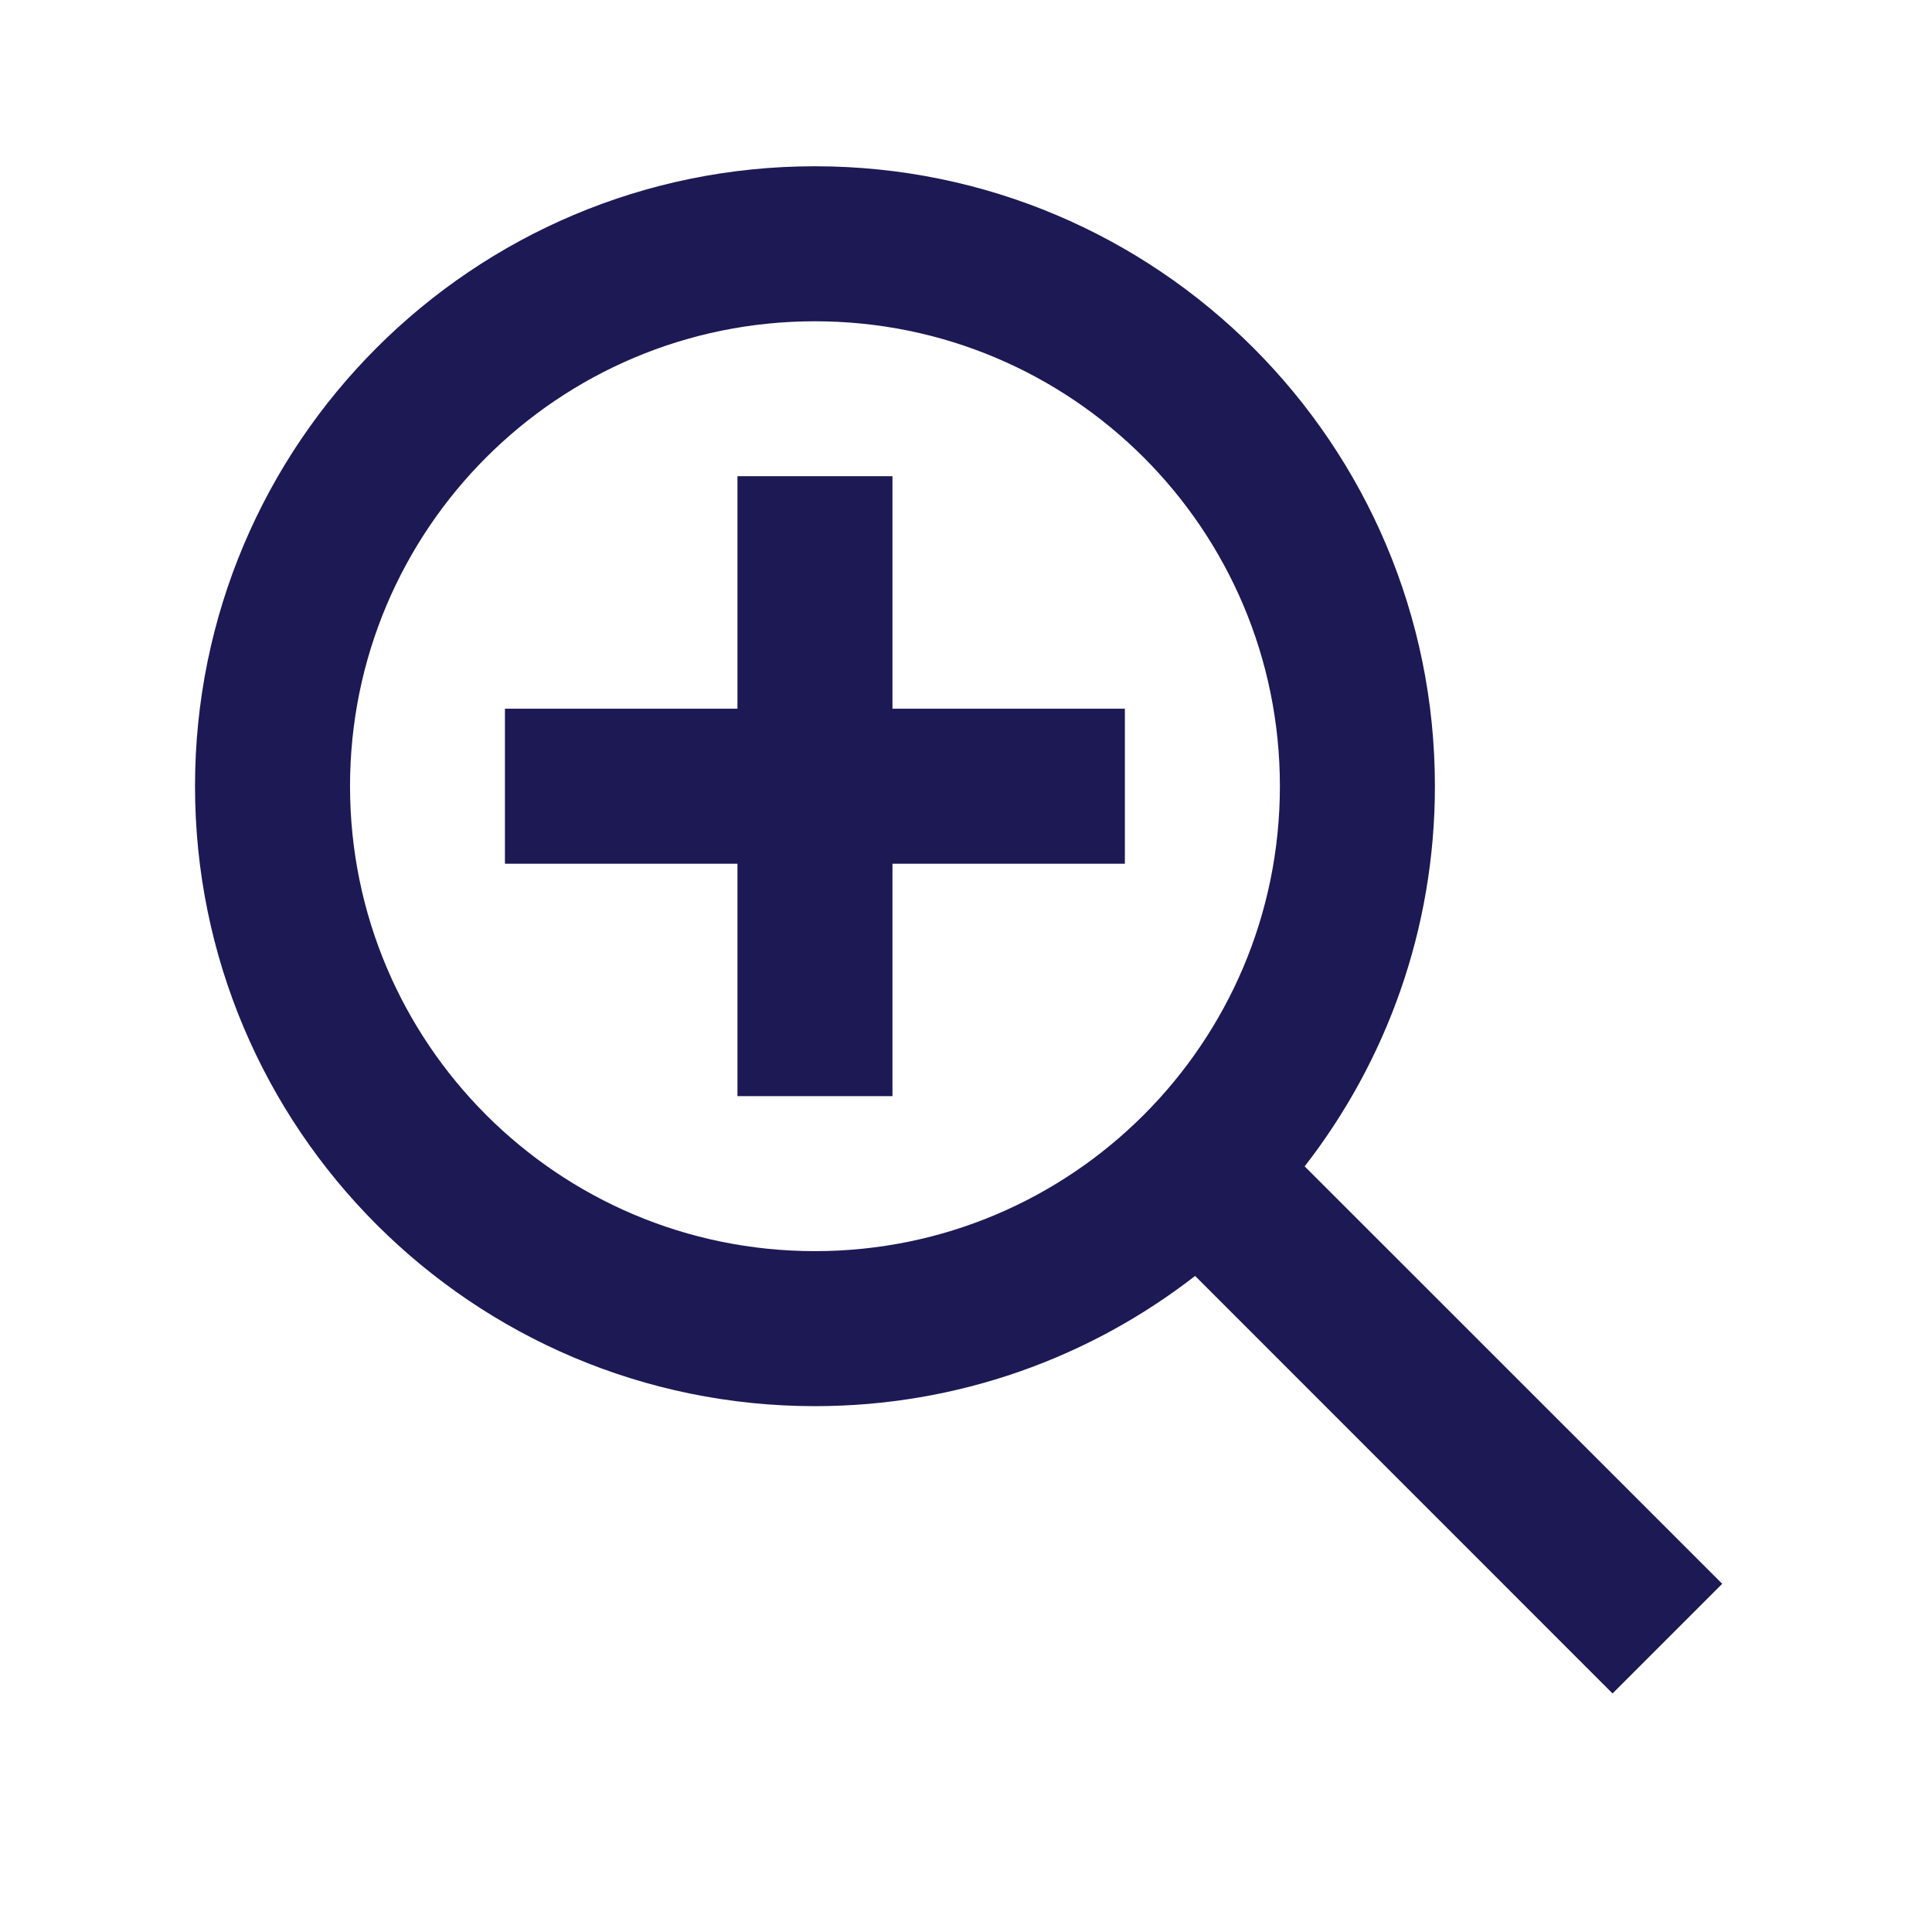 <svg width="17" height="17" viewBox="0 0 17 17" fill="none" xmlns="http://www.w3.org/2000/svg">
<path fill-rule="evenodd" clip-rule="evenodd" d="M1.716 6.918C1.716 9.931 4.158 12.373 7.171 12.373C8.431 12.373 9.592 11.945 10.516 11.227L14.189 14.901L15.154 13.936L11.48 10.263C12.198 9.339 12.626 8.178 12.626 6.918C12.626 3.905 10.184 1.463 7.171 1.463C4.158 1.463 1.716 3.905 1.716 6.918ZM7.171 11.009C9.43 11.009 11.262 9.177 11.262 6.918C11.262 4.658 9.43 2.827 7.171 2.827C4.911 2.827 3.08 4.658 3.08 6.918C3.08 9.177 4.911 11.009 7.171 11.009ZM6.489 4.19V6.236H4.443V7.6H6.489V9.645H7.853V7.6H9.898V6.236H7.853V4.19H6.489Z" fill="#1D1954"/>
</svg>
